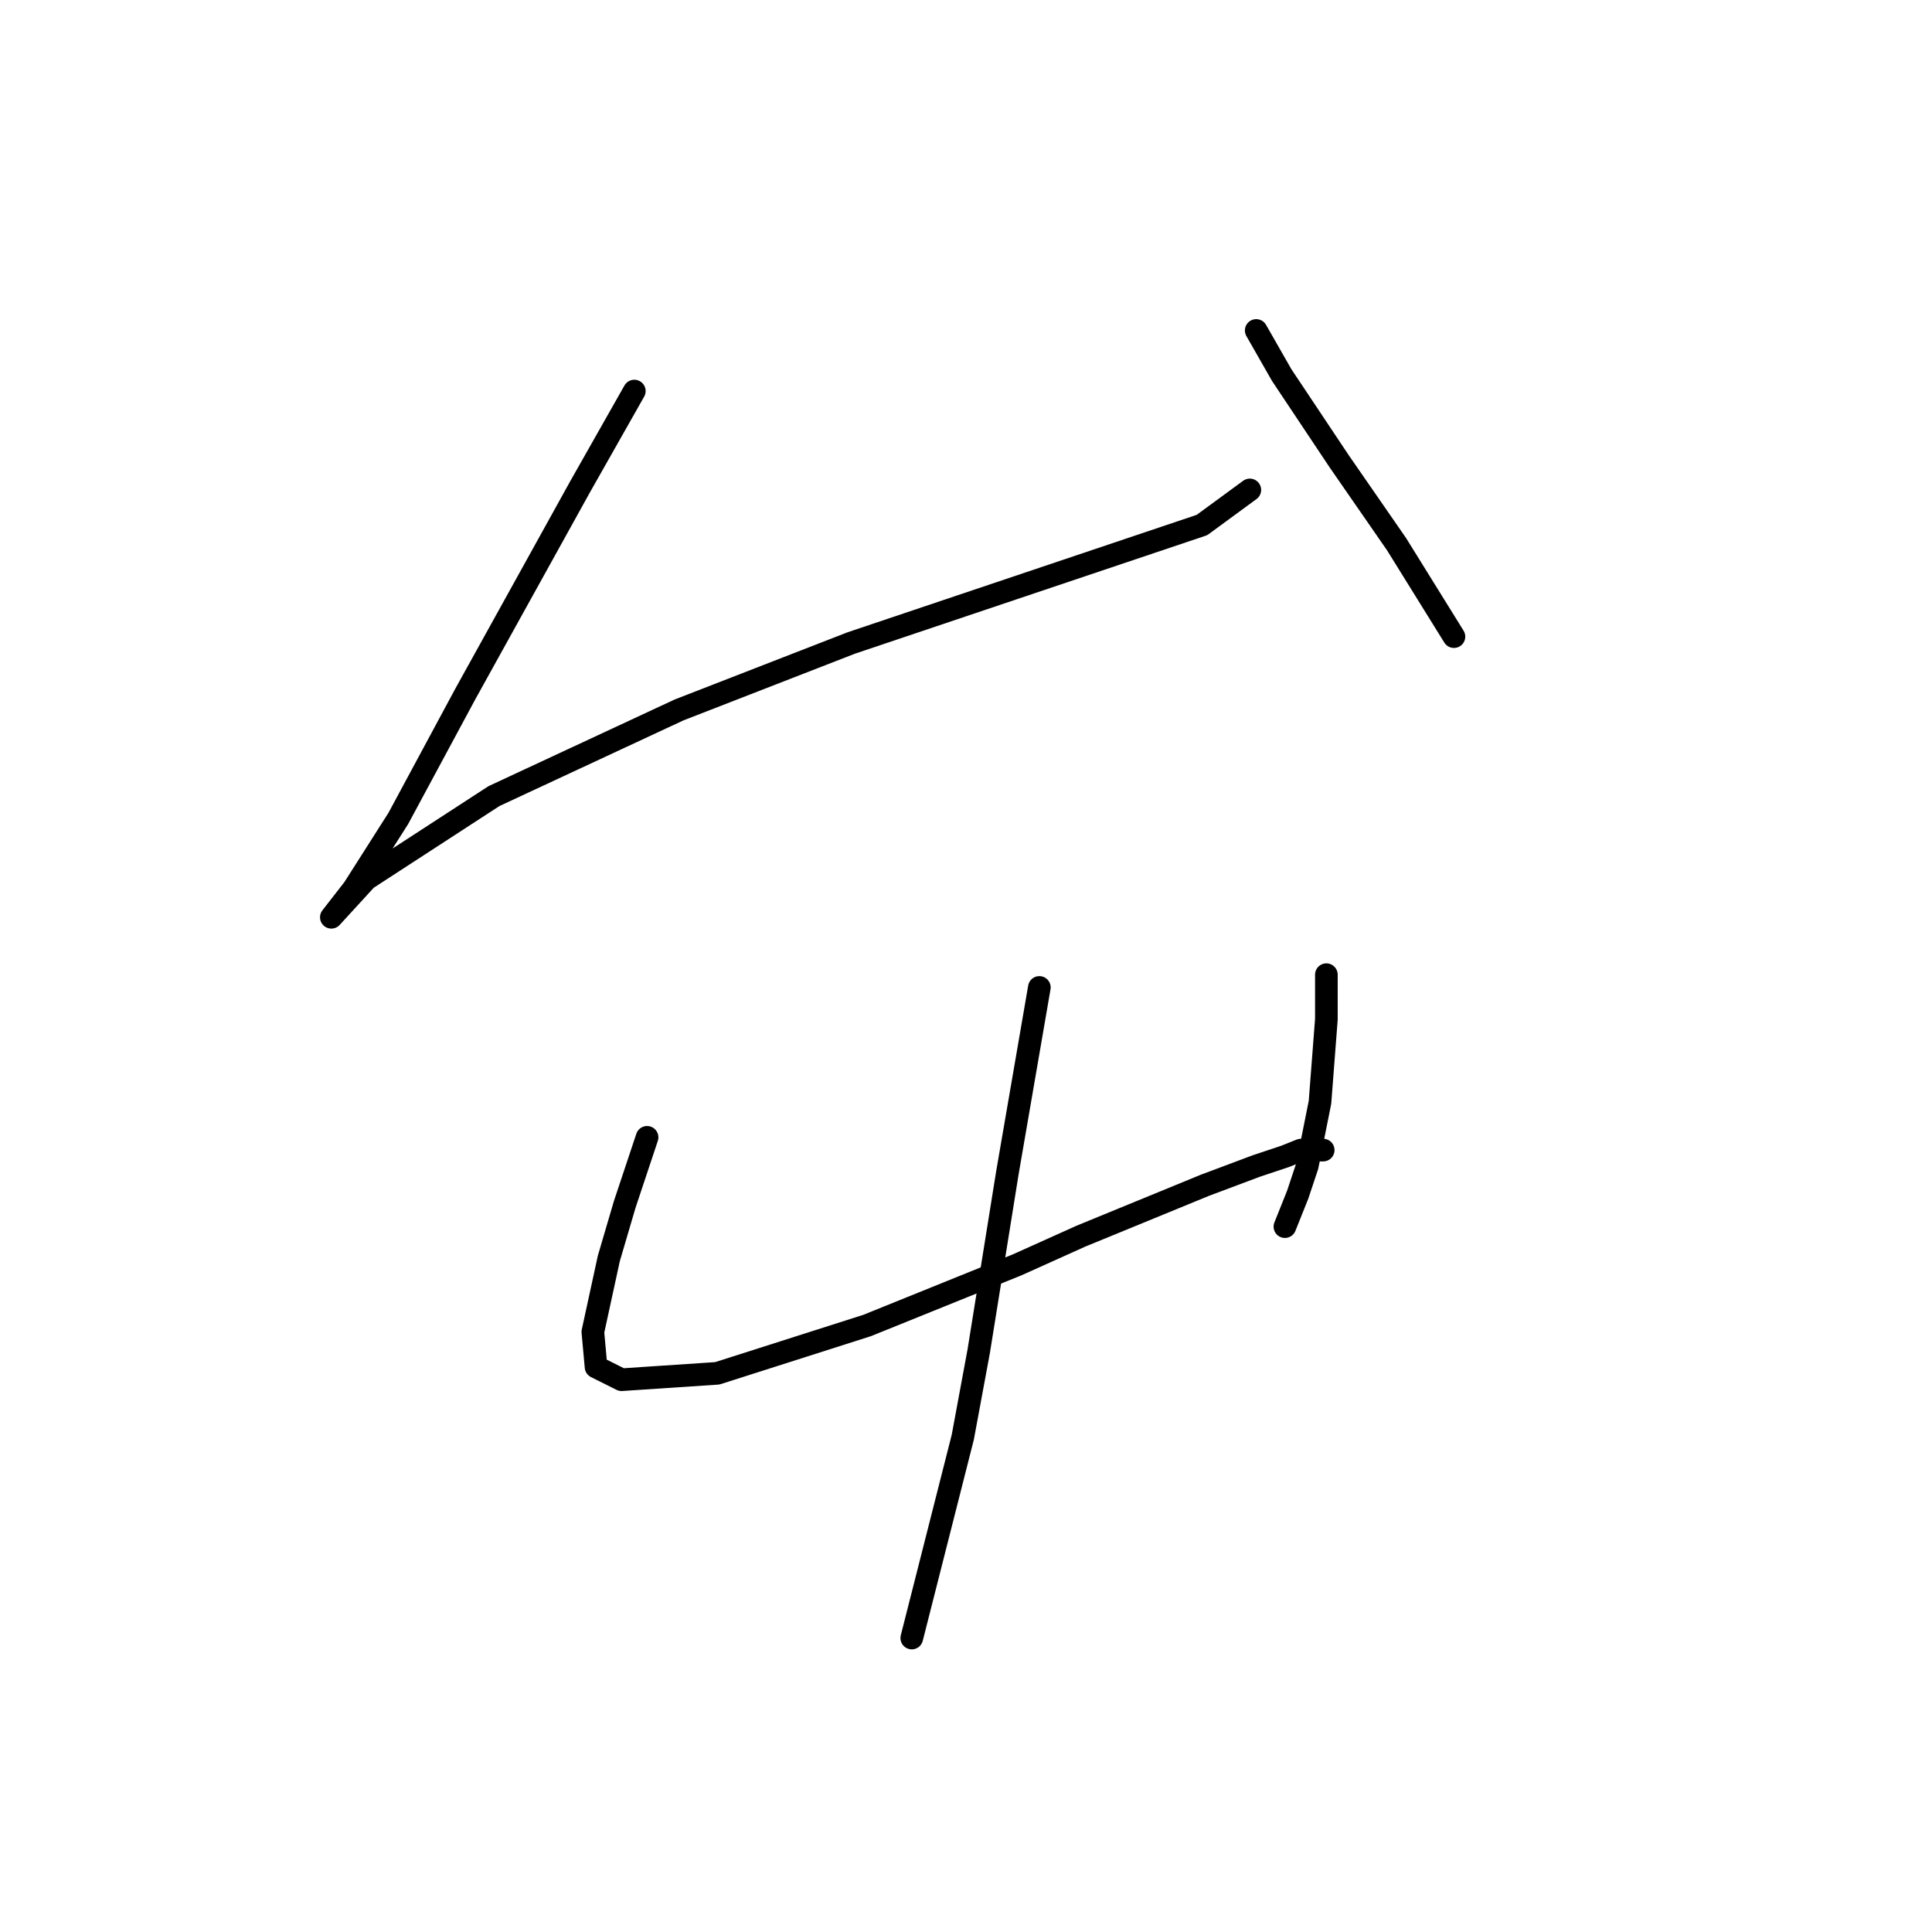 <?xml version="1.0" standalone="no"?>
    <svg width="256" height="256" xmlns="http://www.w3.org/2000/svg" version="1.1">
    <polyline stroke="black" stroke-width="3" stroke-linecap="round" fill="transparent" stroke-linejoin="round" points="84.05 51.817 76.867 64.495 61.653 91.963 52.779 108.444 46.863 117.741 43.905 121.544 48.553 116.473 65.457 105.486 89.967 94.076 112.786 85.202 159.271 69.566 165.609 64.918 165.609 64.918 " />
        <polyline stroke="black" stroke-width="3" stroke-linecap="round" fill="transparent" stroke-linejoin="round" points="166.455 43.788 169.835 49.705 177.442 61.114 185.048 72.102 192.655 84.357 192.655 84.357 " />
        <polyline stroke="black" stroke-width="3" stroke-linecap="round" fill="transparent" stroke-linejoin="round" points="85.741 150.702 82.783 159.577 80.67 166.761 78.557 176.48 78.979 181.129 82.36 182.819 95.038 181.974 114.899 175.635 134.761 167.606 143.212 163.803 159.693 157.041 166.455 154.506 170.258 153.238 172.371 152.393 173.639 152.393 174.484 152.393 175.329 152.393 175.329 152.393 " />
        <polyline stroke="black" stroke-width="3" stroke-linecap="round" fill="transparent" stroke-linejoin="round" points="175.751 129.151 175.751 135.067 175.329 140.56 174.906 146.054 173.216 154.506 171.948 158.309 170.258 162.535 170.258 162.535 " />
        <polyline stroke="black" stroke-width="3" stroke-linecap="round" fill="transparent" stroke-linejoin="round" points="137.719 130.841 133.493 155.351 129.69 179.016 127.577 190.425 120.815 217.048 120.815 217.048 " />
        </svg>